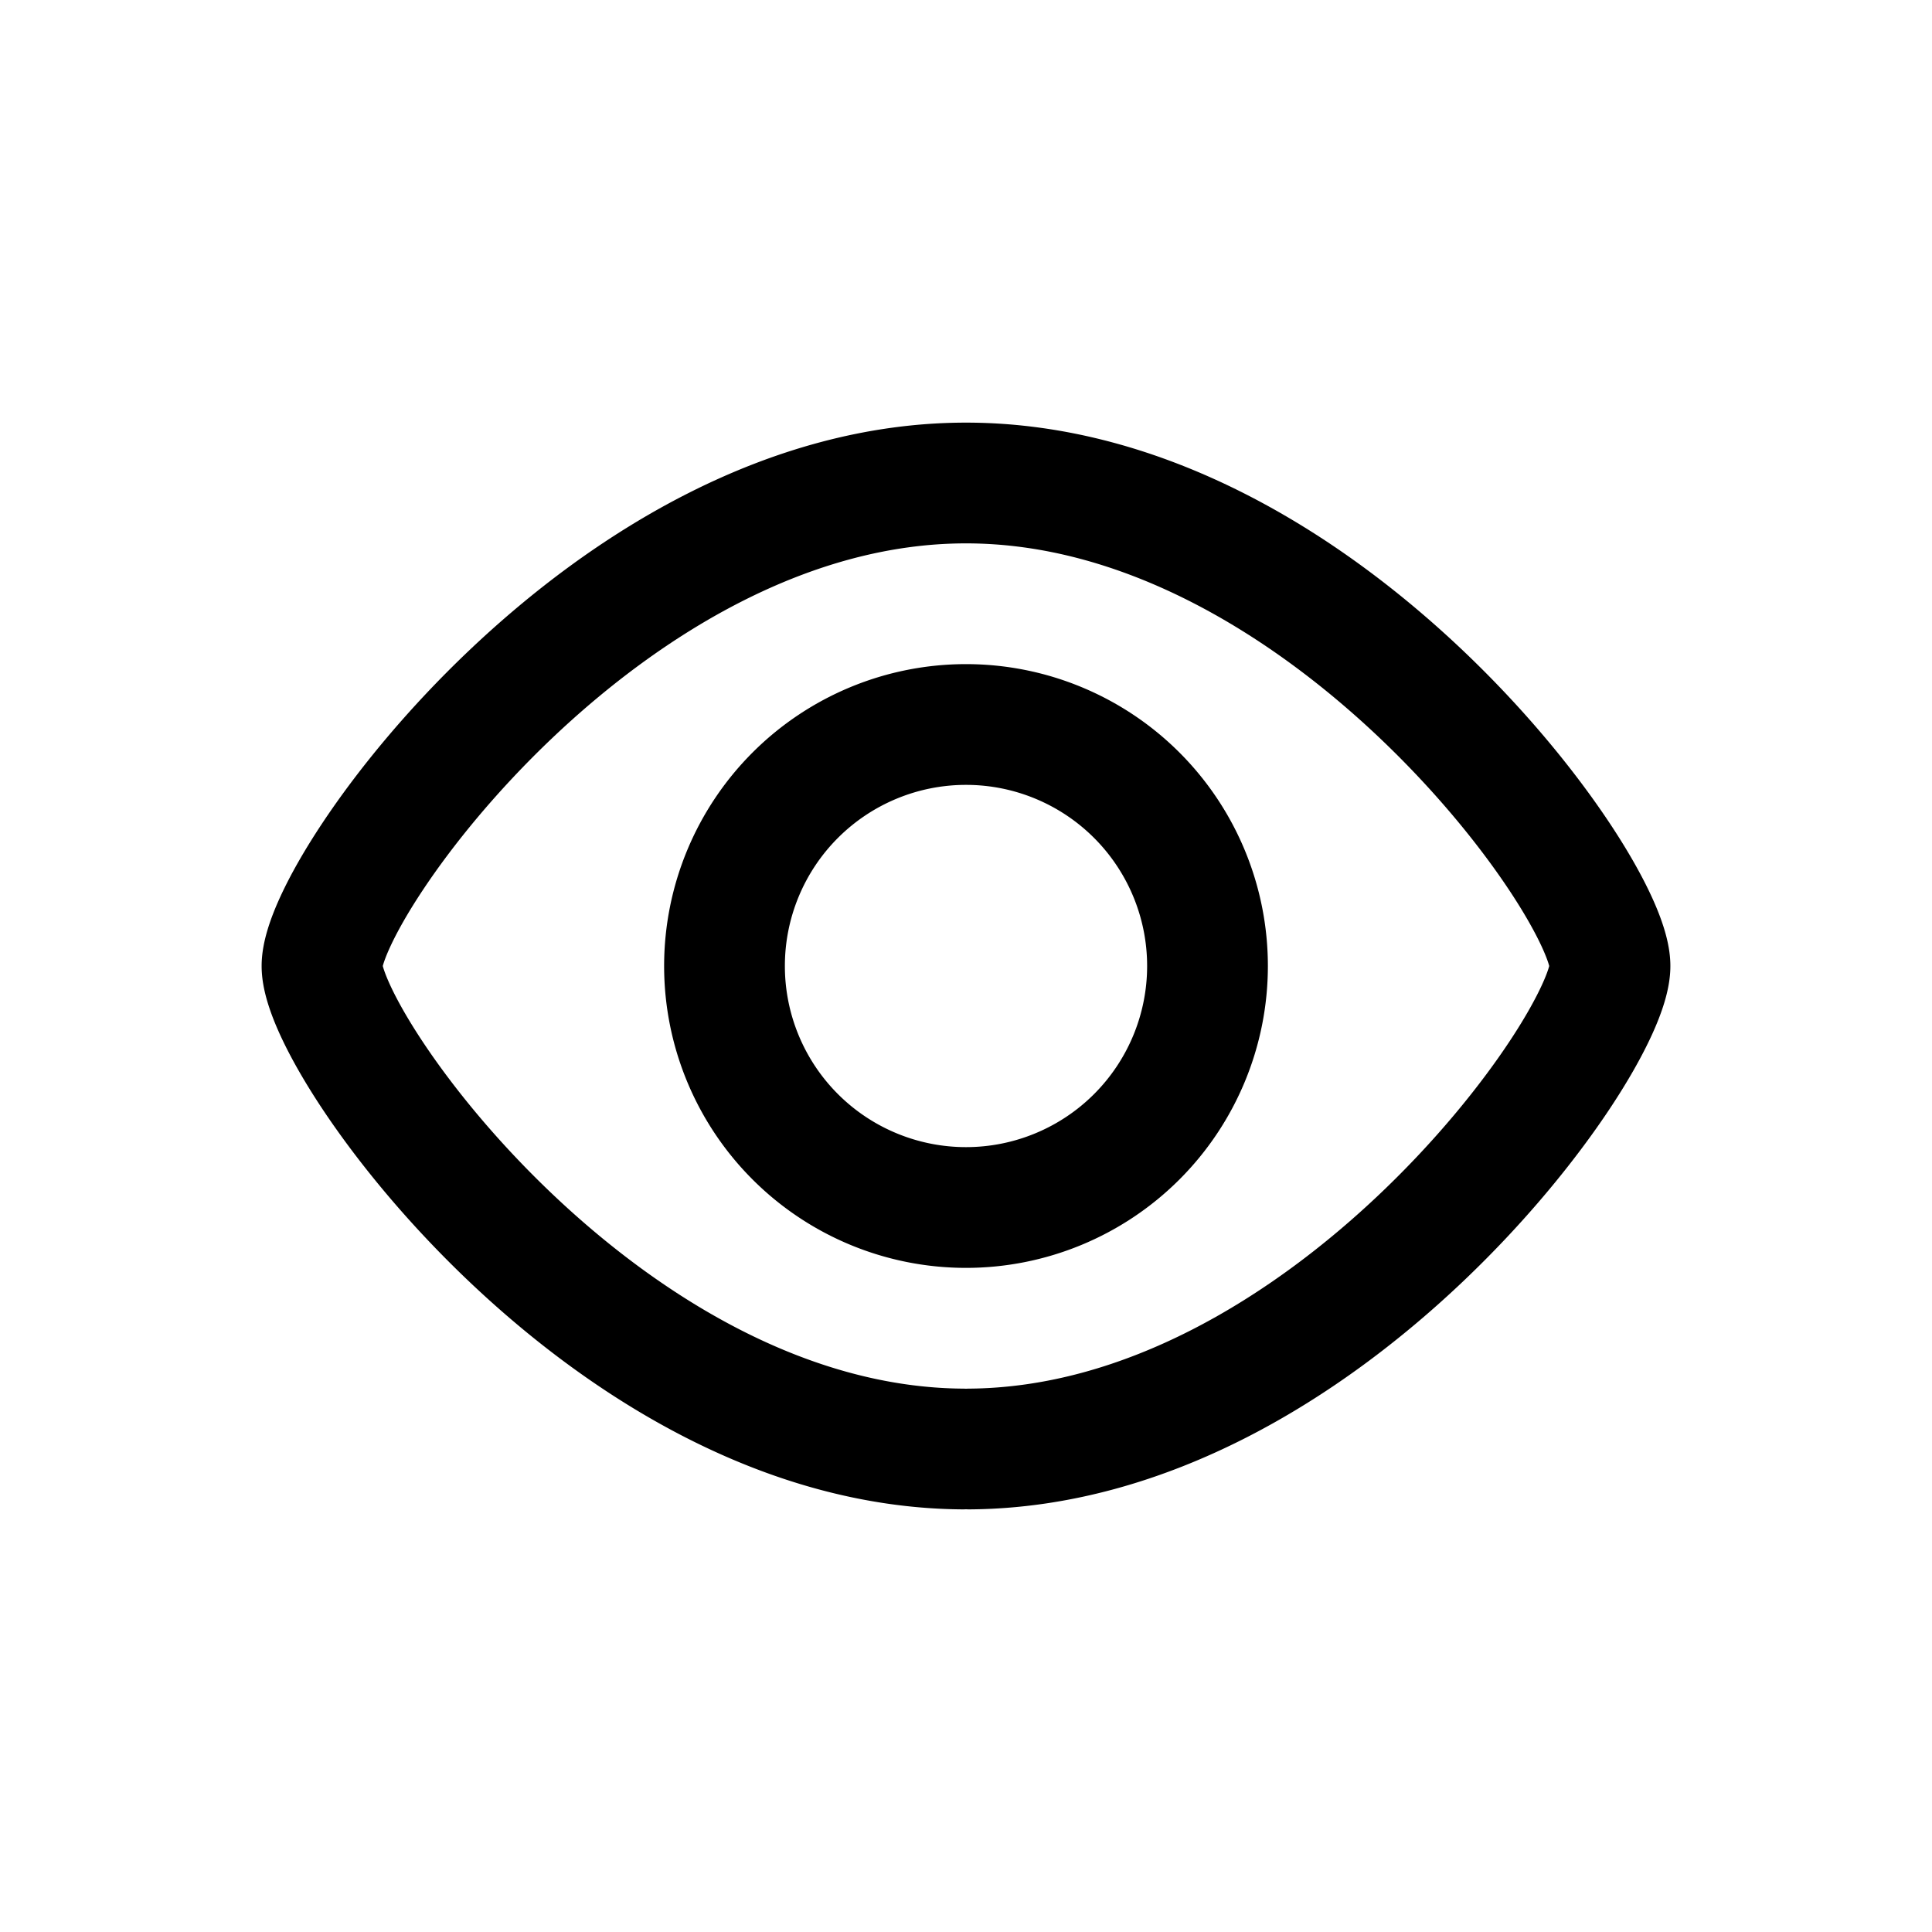 <svg id="eye" xmlns="http://www.w3.org/2000/svg" fill="none" viewBox="0 0 24 24">
    <path stroke="currentColor" stroke-linecap="round" stroke-linejoin="round" stroke-width="1.5"
          d="M11.957 18C7.56 17.968 4 12.997 4 12c0-1 3.582-6 8-6s8 5 8 6c0 .997-3.558 5.968-7.957 6M15 12a3 3 0 1 1-6 0 3 3 0 0 1 6 0"/>
</svg>